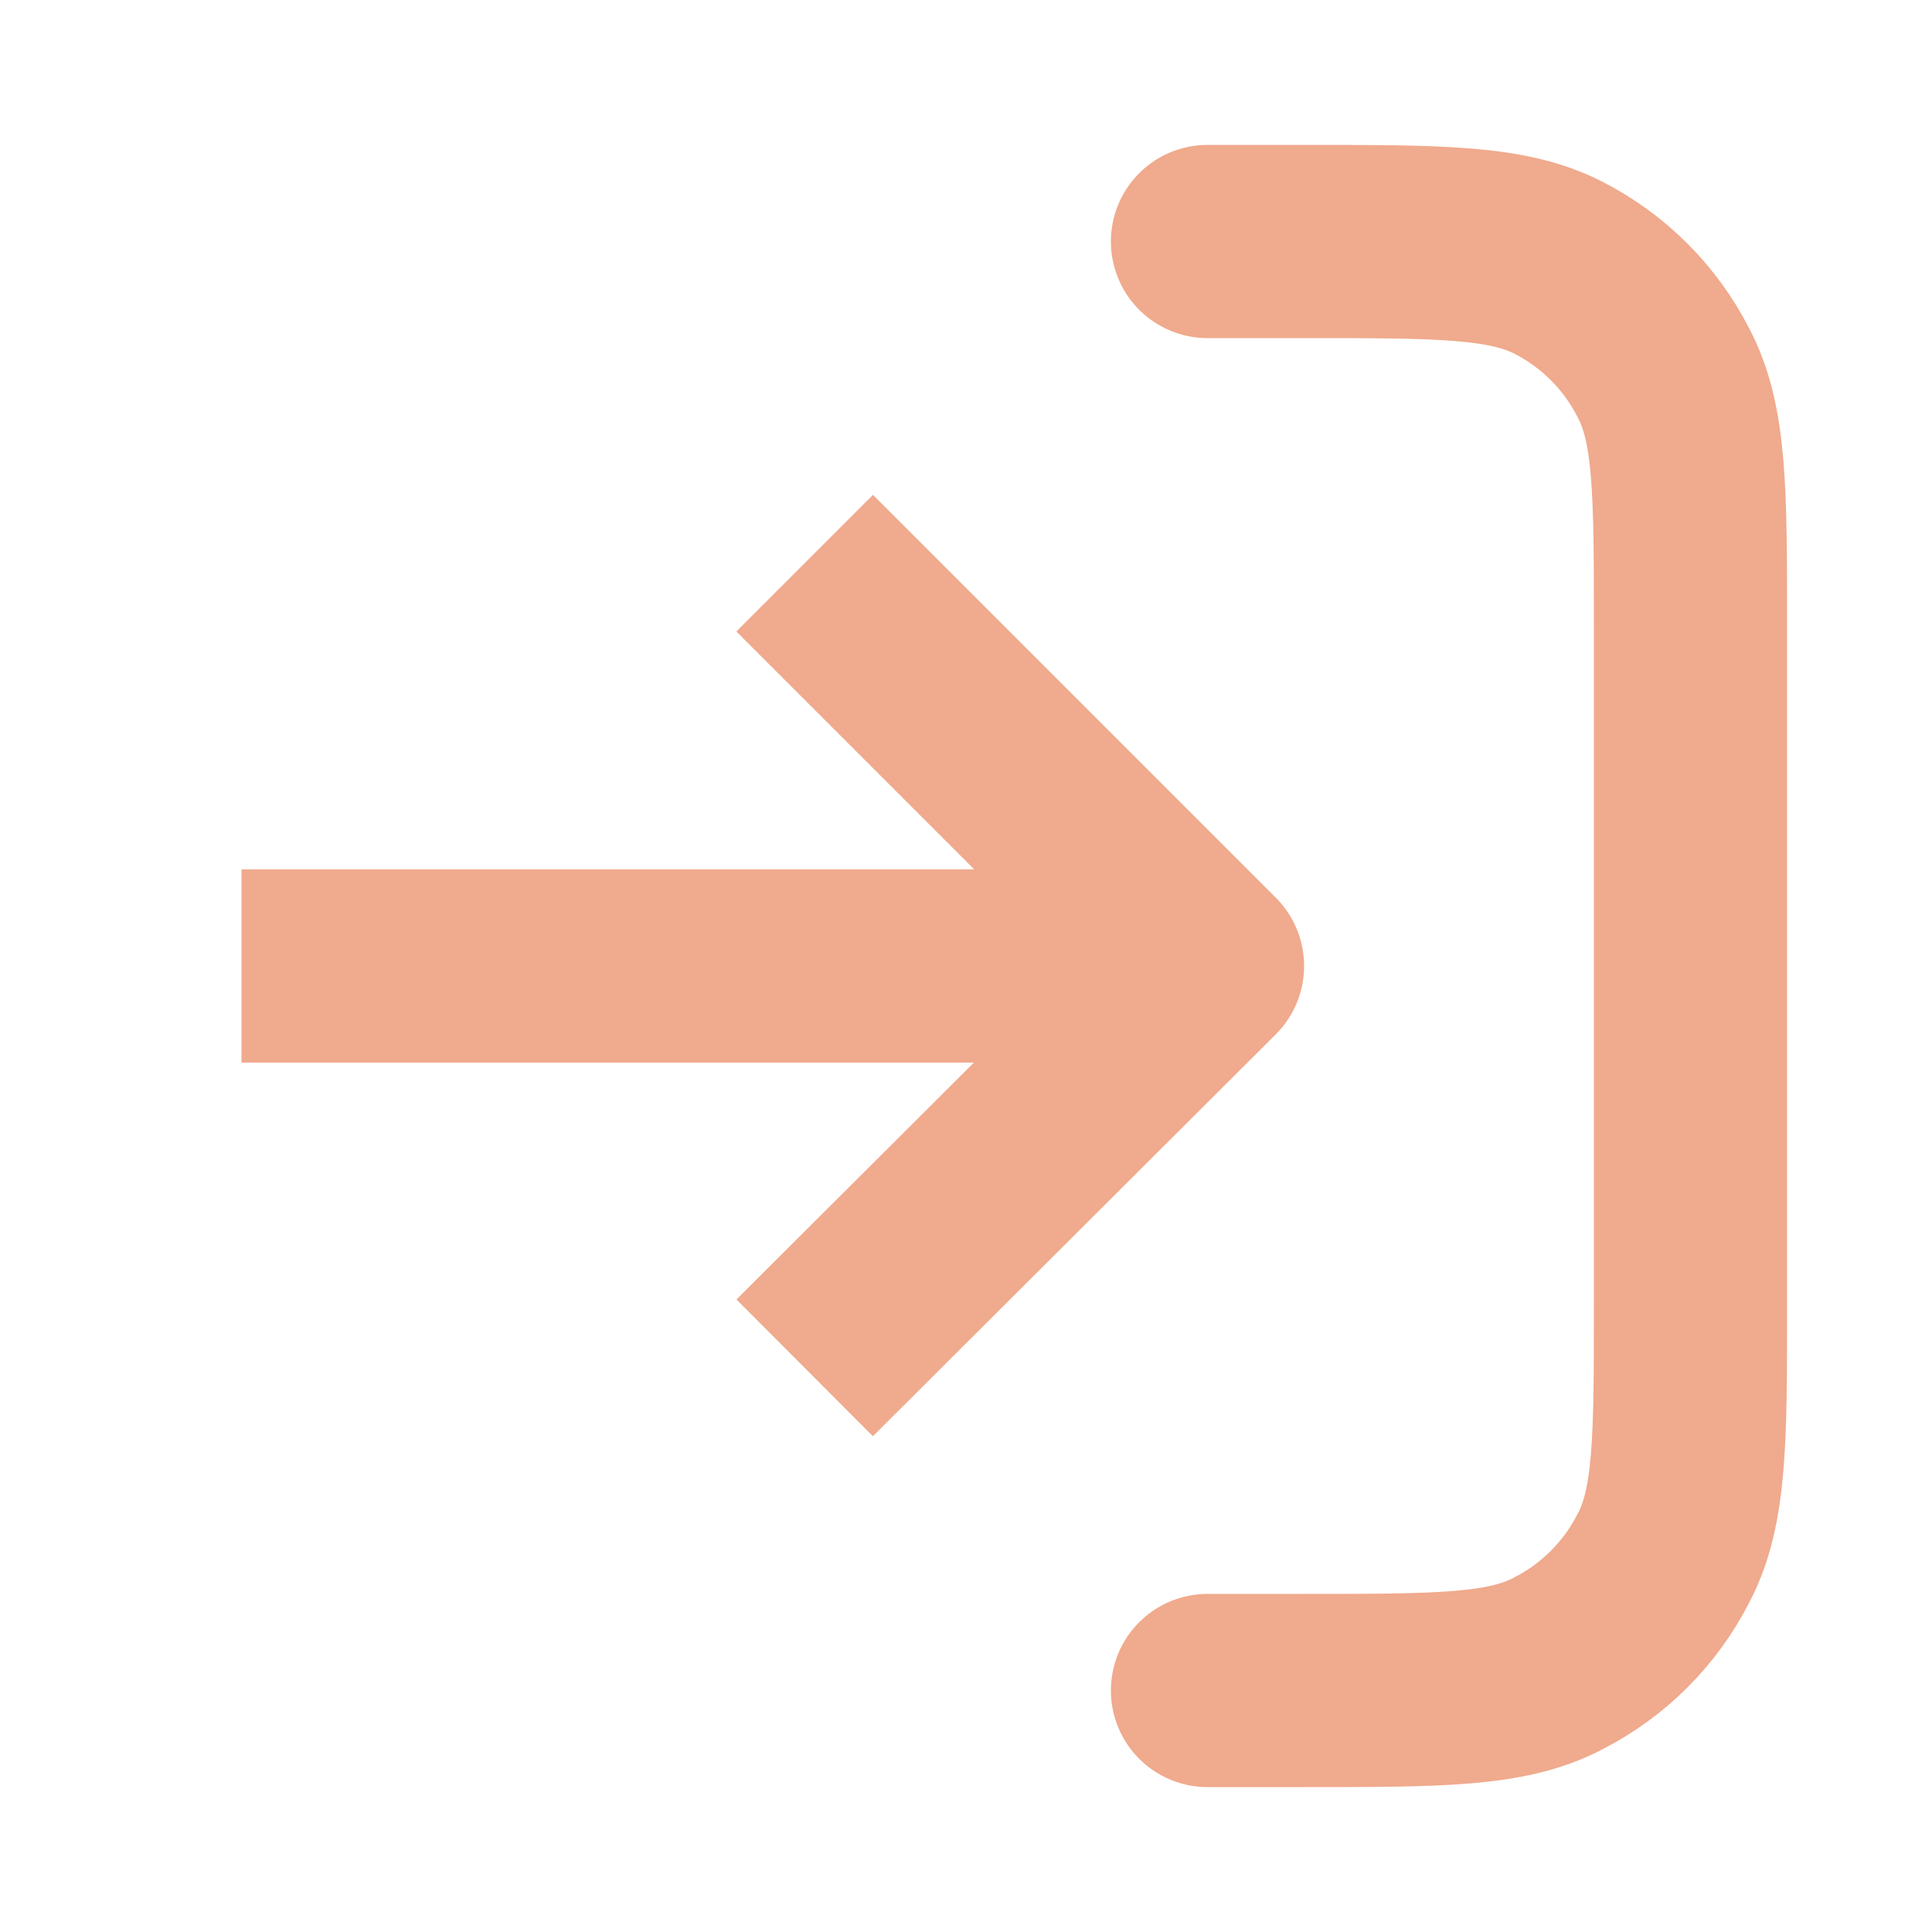 <svg width="20" height="20" viewBox="0 0 20 20" fill="none" xmlns="http://www.w3.org/2000/svg" xmlns:xlink="http://www.w3.org/1999/xlink">
	<desc>
			Created with Pixso.
	</desc>
	<defs>
		<clipPath id="clip27_330">
			<rect id="log-in-01" width="20" height="20" fill="white" fill-opacity="0"/>
		</clipPath>
	</defs>
	<rect id="log-in-01" width="20" height="20" fill="#FFFFFF" fill-opacity="0"/>
	<g clip-path="url(#clip27_330)">
		<path id="Accent" d="M12.5 2.5L13.5 2.5C14.9 2.5 15.6 2.5 16.13 2.77C16.6 3.01 16.98 3.39 17.22 3.86C17.5 4.39 17.5 5.09 17.5 6.5L17.5 13.5C17.5 14.9 17.5 15.6 17.22 16.13C16.98 16.6 16.6 16.98 16.13 17.22C15.6 17.5 14.9 17.5 13.5 17.5L12.5 17.5" stroke="#F0AA8D" stroke-opacity="1" stroke-width="2" stroke-linejoin="round" stroke-linecap="round"/>
		<path id="Icon" d="M8.33 5.83L12.5 10L8.33 14.16M2.5 10L12.5 10" stroke="#F0AA8D" stroke-opacity="1" stroke-width="2" stroke-linejoin="round"/>
	</g>
</svg>
